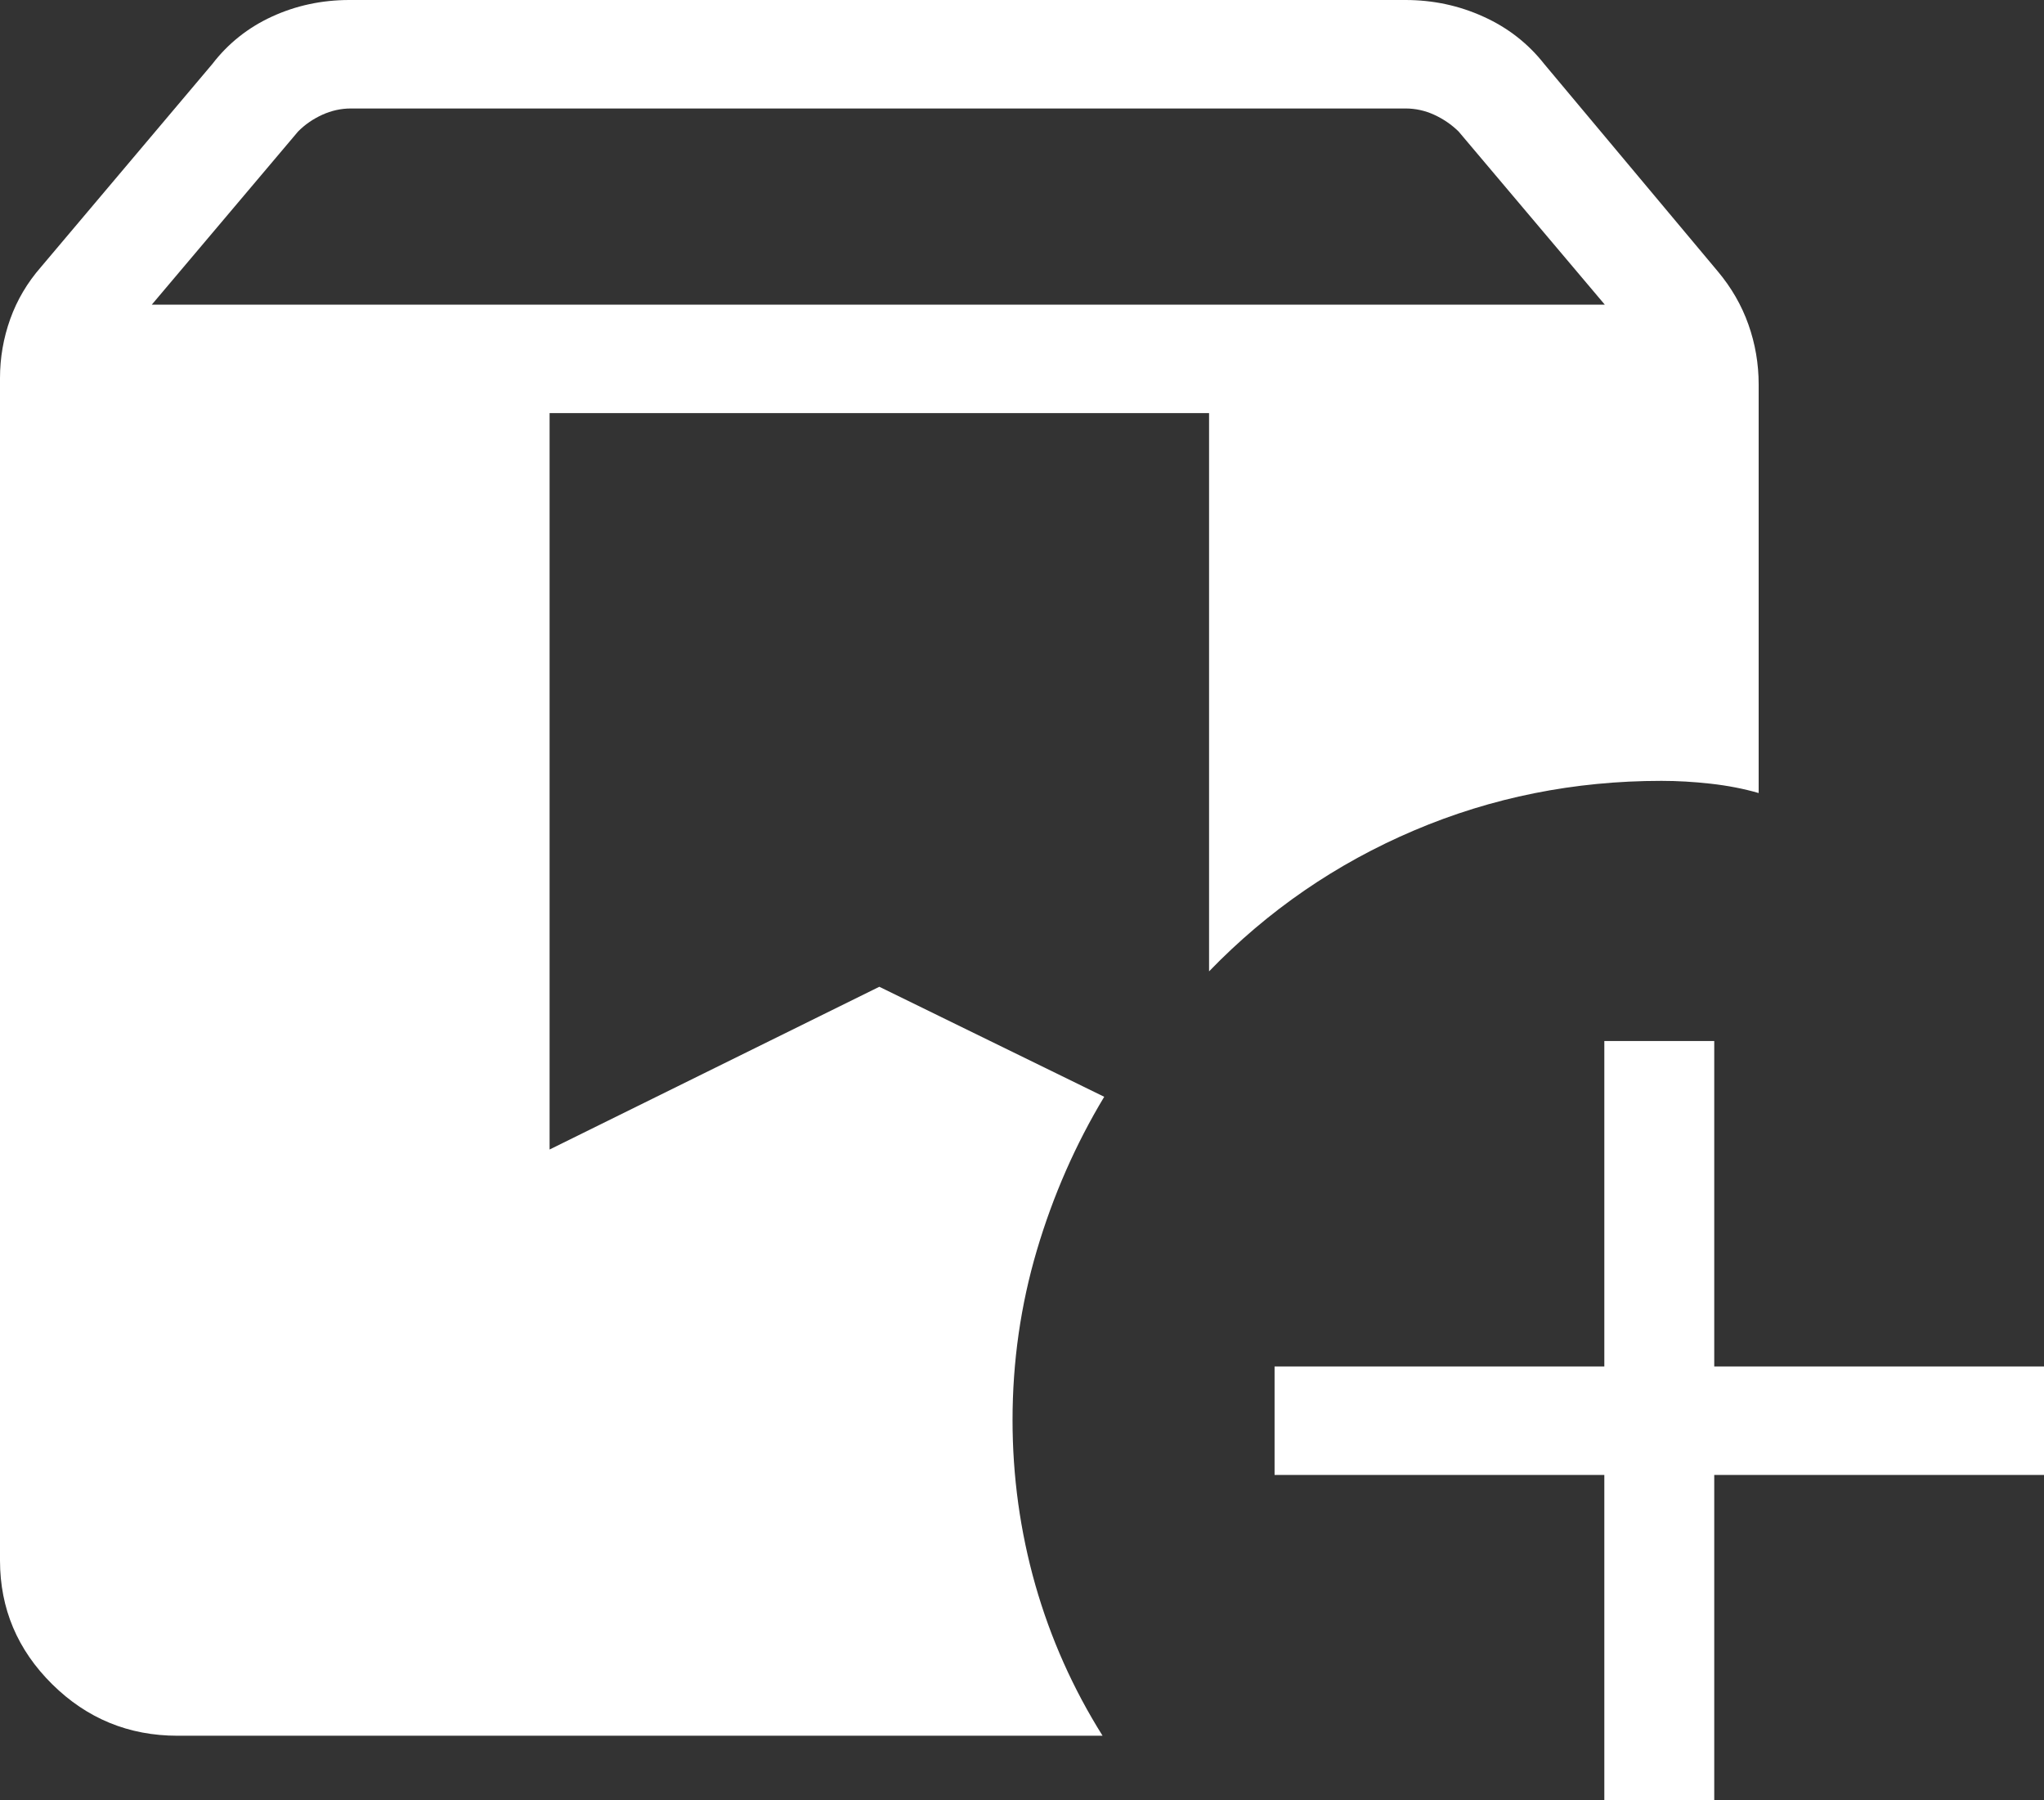 <svg width="67" height="59" viewBox="0 0 67 59" fill="none" xmlns="http://www.w3.org/2000/svg">
<rect x="0" y="0" width="67" height="59" fill="#333333" stroke="none"/>
<path d="M5.822 56.881C4.22 56.881 2.85 56.318 1.711 55.193C0.573 54.067 0.002 52.717 0 51.143V12.393C0 11.725 0.112 11.079 0.335 10.456C0.558 9.832 0.895 9.263 1.344 8.749L6.957 2.101C7.478 1.423 8.131 0.904 8.914 0.544C9.697 0.184 10.54 0.002 11.443 0H46.067C46.97 0 47.822 0.181 48.621 0.544C49.421 0.904 50.088 1.423 50.621 2.101L56.303 8.888C56.752 9.421 57.088 10.004 57.312 10.637C57.535 11.267 57.647 11.921 57.647 12.599V25.988C57.152 25.845 56.627 25.744 56.072 25.682C55.517 25.62 54.981 25.589 54.462 25.589C51.601 25.589 48.898 26.131 46.352 27.214C43.803 28.297 41.563 29.837 39.632 31.832V13.538H18.015V37.67L28.823 32.337L36.195 35.942C35.253 37.506 34.517 39.184 33.986 40.976C33.456 42.77 33.19 44.624 33.19 46.539C33.19 48.383 33.439 50.182 33.936 51.936C34.436 53.688 35.171 55.336 36.141 56.881H5.822ZM52.588 59V48.335H41.779V44.78H52.588V34.114H56.191V44.78H67V48.335H56.191V59H52.588ZM4.976 9.983H52.603L47.811 4.309C47.578 4.081 47.311 3.899 47.011 3.761C46.711 3.624 46.398 3.555 46.074 3.555H11.501C11.179 3.555 10.866 3.624 10.564 3.761C10.261 3.899 9.997 4.081 9.771 4.309L4.976 9.983Z" fill="white"/>
</svg>
